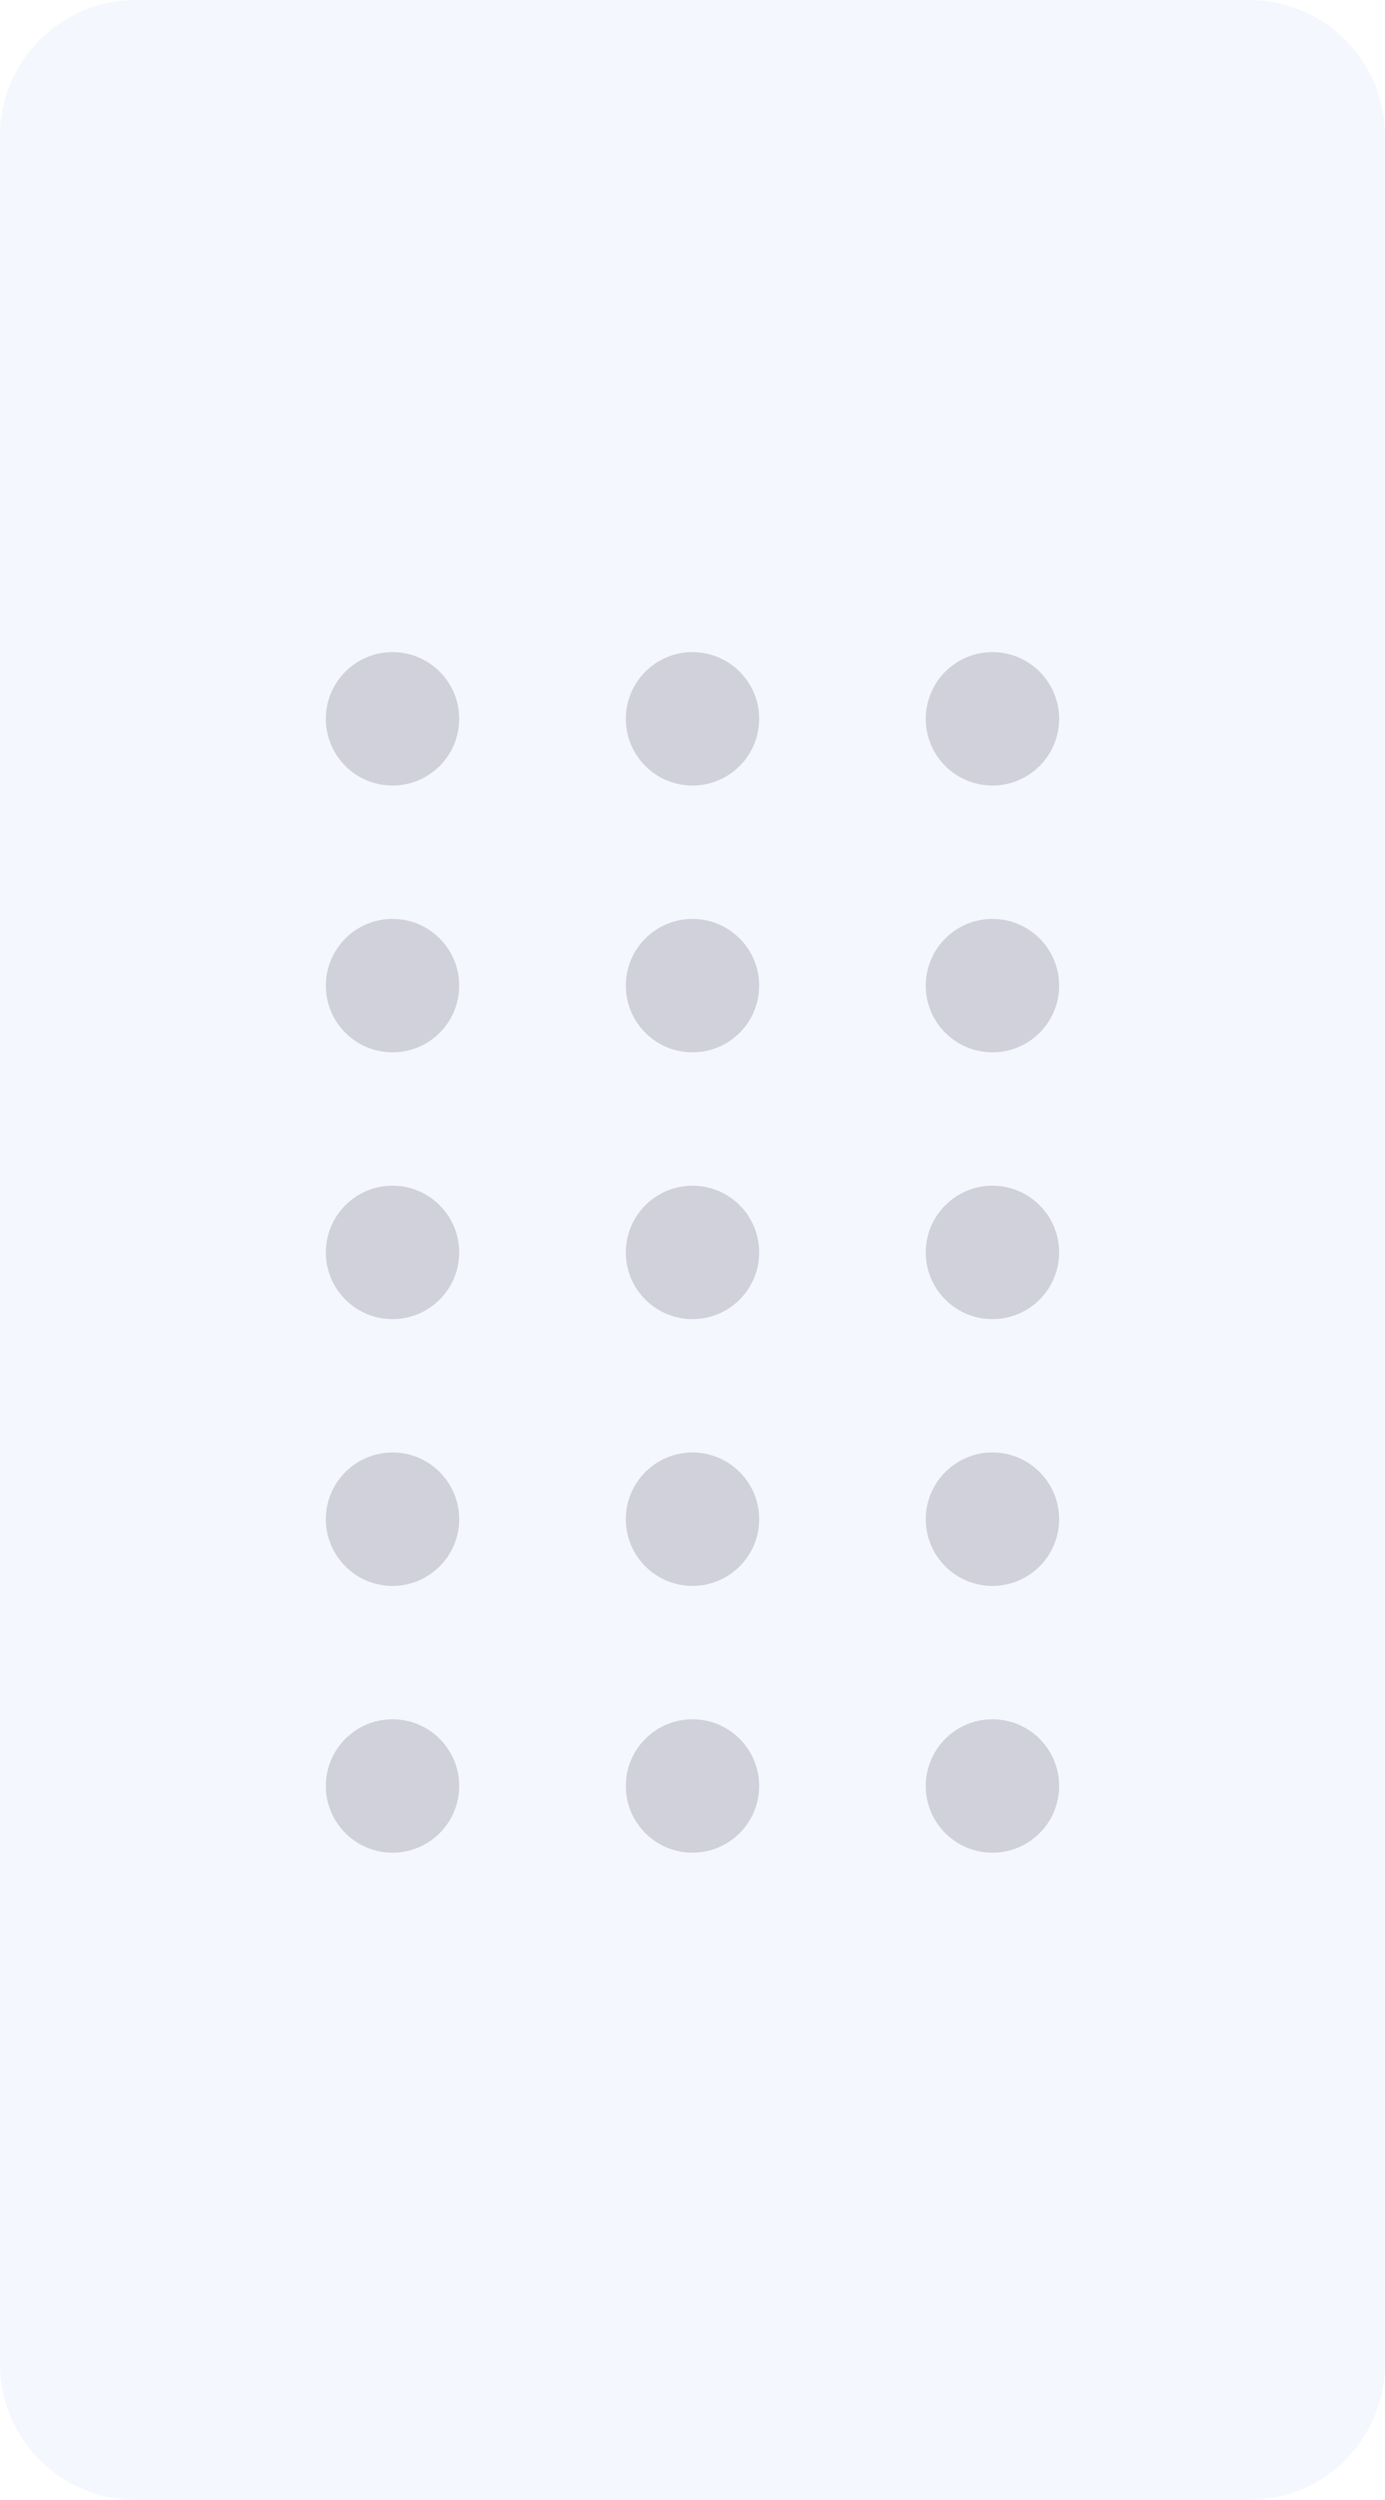 <svg width="51" height="92" viewBox="0 0 51 92" fill="none" xmlns="http://www.w3.org/2000/svg">
<path d="M0 5C0 2.239 2.239 0 5 0H46C48.761 0 51 2.239 51 5V87C51 89.761 48.761 92 46 92H5C2.239 92 0 89.761 0 87V5Z" fill="#F4F7FD"/>
<g filter="url(#filter0_i_134_6224)">
<circle cx="15.454" cy="37.273" r="2.455" fill="#D0D1DA"/>
</g>
<g filter="url(#filter1_i_134_6224)">
<circle cx="26.5" cy="37.273" r="2.455" fill="#D0D1DA"/>
</g>
<g filter="url(#filter2_i_134_6224)">
<circle cx="37.545" cy="37.273" r="2.455" fill="#D0D1DA"/>
</g>
<g filter="url(#filter3_i_134_6224)">
<circle cx="15.454" cy="56.909" r="2.455" fill="#D0D1DA"/>
</g>
<g filter="url(#filter4_i_134_6224)">
<circle cx="26.5" cy="56.909" r="2.455" fill="#D0D1DA"/>
</g>
<g filter="url(#filter5_i_134_6224)">
<circle cx="37.545" cy="56.909" r="2.455" fill="#D0D1DA"/>
</g>
<g filter="url(#filter6_i_134_6224)">
<circle cx="15.454" cy="47.091" r="2.455" fill="#D0D1DA"/>
</g>
<g filter="url(#filter7_i_134_6224)">
<circle cx="26.5" cy="47.091" r="2.455" fill="#D0D1DA"/>
</g>
<g filter="url(#filter8_i_134_6224)">
<circle cx="37.545" cy="47.091" r="2.455" fill="#D0D1DA"/>
</g>
<g filter="url(#filter9_i_134_6224)">
<circle cx="15.454" cy="66.727" r="2.455" fill="#D0D1DA"/>
</g>
<g filter="url(#filter10_i_134_6224)">
<circle cx="26.5" cy="66.727" r="2.455" fill="#D0D1DA"/>
</g>
<g filter="url(#filter11_i_134_6224)">
<circle cx="37.545" cy="66.727" r="2.455" fill="#D0D1DA"/>
</g>
<g filter="url(#filter12_i_134_6224)">
<circle cx="15.454" cy="27.454" r="2.455" fill="#D0D1DA"/>
</g>
<g filter="url(#filter13_i_134_6224)">
<circle cx="26.5" cy="27.454" r="2.455" fill="#D0D1DA"/>
</g>
<g filter="url(#filter14_i_134_6224)">
<circle cx="37.545" cy="27.454" r="2.455" fill="#D0D1DA"/>
</g>
<defs>
<filter id="filter0_i_134_6224" x="12" y="33.818" width="5.909" height="5.909" filterUnits="userSpaceOnUse" color-interpolation-filters="sRGB">
<feFlood flood-opacity="0" result="BackgroundImageFix"/>
<feBlend mode="normal" in="SourceGraphic" in2="BackgroundImageFix" result="shape"/>
<feColorMatrix in="SourceAlpha" type="matrix" values="0 0 0 0 0 0 0 0 0 0 0 0 0 0 0 0 0 0 127 0" result="hardAlpha"/>
<feOffset dx="-1" dy="-1"/>
<feGaussianBlur stdDeviation="0.5"/>
<feComposite in2="hardAlpha" operator="arithmetic" k2="-1" k3="1"/>
<feColorMatrix type="matrix" values="0 0 0 0 0.685 0 0 0 0 0.708 0 0 0 0 0.754 0 0 0 1 0"/>
<feBlend mode="normal" in2="shape" result="effect1_innerShadow_134_6224"/>
</filter>
<filter id="filter1_i_134_6224" x="23.045" y="33.818" width="5.909" height="5.909" filterUnits="userSpaceOnUse" color-interpolation-filters="sRGB">
<feFlood flood-opacity="0" result="BackgroundImageFix"/>
<feBlend mode="normal" in="SourceGraphic" in2="BackgroundImageFix" result="shape"/>
<feColorMatrix in="SourceAlpha" type="matrix" values="0 0 0 0 0 0 0 0 0 0 0 0 0 0 0 0 0 0 127 0" result="hardAlpha"/>
<feOffset dx="-1" dy="-1"/>
<feGaussianBlur stdDeviation="0.5"/>
<feComposite in2="hardAlpha" operator="arithmetic" k2="-1" k3="1"/>
<feColorMatrix type="matrix" values="0 0 0 0 0.685 0 0 0 0 0.708 0 0 0 0 0.754 0 0 0 1 0"/>
<feBlend mode="normal" in2="shape" result="effect1_innerShadow_134_6224"/>
</filter>
<filter id="filter2_i_134_6224" x="34.091" y="33.818" width="5.909" height="5.909" filterUnits="userSpaceOnUse" color-interpolation-filters="sRGB">
<feFlood flood-opacity="0" result="BackgroundImageFix"/>
<feBlend mode="normal" in="SourceGraphic" in2="BackgroundImageFix" result="shape"/>
<feColorMatrix in="SourceAlpha" type="matrix" values="0 0 0 0 0 0 0 0 0 0 0 0 0 0 0 0 0 0 127 0" result="hardAlpha"/>
<feOffset dx="-1" dy="-1"/>
<feGaussianBlur stdDeviation="0.5"/>
<feComposite in2="hardAlpha" operator="arithmetic" k2="-1" k3="1"/>
<feColorMatrix type="matrix" values="0 0 0 0 0.685 0 0 0 0 0.708 0 0 0 0 0.754 0 0 0 1 0"/>
<feBlend mode="normal" in2="shape" result="effect1_innerShadow_134_6224"/>
</filter>
<filter id="filter3_i_134_6224" x="12" y="53.455" width="5.909" height="5.909" filterUnits="userSpaceOnUse" color-interpolation-filters="sRGB">
<feFlood flood-opacity="0" result="BackgroundImageFix"/>
<feBlend mode="normal" in="SourceGraphic" in2="BackgroundImageFix" result="shape"/>
<feColorMatrix in="SourceAlpha" type="matrix" values="0 0 0 0 0 0 0 0 0 0 0 0 0 0 0 0 0 0 127 0" result="hardAlpha"/>
<feOffset dx="-1" dy="-1"/>
<feGaussianBlur stdDeviation="0.5"/>
<feComposite in2="hardAlpha" operator="arithmetic" k2="-1" k3="1"/>
<feColorMatrix type="matrix" values="0 0 0 0 0.685 0 0 0 0 0.708 0 0 0 0 0.754 0 0 0 1 0"/>
<feBlend mode="normal" in2="shape" result="effect1_innerShadow_134_6224"/>
</filter>
<filter id="filter4_i_134_6224" x="23.045" y="53.455" width="5.909" height="5.909" filterUnits="userSpaceOnUse" color-interpolation-filters="sRGB">
<feFlood flood-opacity="0" result="BackgroundImageFix"/>
<feBlend mode="normal" in="SourceGraphic" in2="BackgroundImageFix" result="shape"/>
<feColorMatrix in="SourceAlpha" type="matrix" values="0 0 0 0 0 0 0 0 0 0 0 0 0 0 0 0 0 0 127 0" result="hardAlpha"/>
<feOffset dx="-1" dy="-1"/>
<feGaussianBlur stdDeviation="0.5"/>
<feComposite in2="hardAlpha" operator="arithmetic" k2="-1" k3="1"/>
<feColorMatrix type="matrix" values="0 0 0 0 0.685 0 0 0 0 0.708 0 0 0 0 0.754 0 0 0 1 0"/>
<feBlend mode="normal" in2="shape" result="effect1_innerShadow_134_6224"/>
</filter>
<filter id="filter5_i_134_6224" x="34.091" y="53.455" width="5.909" height="5.909" filterUnits="userSpaceOnUse" color-interpolation-filters="sRGB">
<feFlood flood-opacity="0" result="BackgroundImageFix"/>
<feBlend mode="normal" in="SourceGraphic" in2="BackgroundImageFix" result="shape"/>
<feColorMatrix in="SourceAlpha" type="matrix" values="0 0 0 0 0 0 0 0 0 0 0 0 0 0 0 0 0 0 127 0" result="hardAlpha"/>
<feOffset dx="-1" dy="-1"/>
<feGaussianBlur stdDeviation="0.5"/>
<feComposite in2="hardAlpha" operator="arithmetic" k2="-1" k3="1"/>
<feColorMatrix type="matrix" values="0 0 0 0 0.685 0 0 0 0 0.708 0 0 0 0 0.754 0 0 0 1 0"/>
<feBlend mode="normal" in2="shape" result="effect1_innerShadow_134_6224"/>
</filter>
<filter id="filter6_i_134_6224" x="12" y="43.636" width="5.909" height="5.909" filterUnits="userSpaceOnUse" color-interpolation-filters="sRGB">
<feFlood flood-opacity="0" result="BackgroundImageFix"/>
<feBlend mode="normal" in="SourceGraphic" in2="BackgroundImageFix" result="shape"/>
<feColorMatrix in="SourceAlpha" type="matrix" values="0 0 0 0 0 0 0 0 0 0 0 0 0 0 0 0 0 0 127 0" result="hardAlpha"/>
<feOffset dx="-1" dy="-1"/>
<feGaussianBlur stdDeviation="0.5"/>
<feComposite in2="hardAlpha" operator="arithmetic" k2="-1" k3="1"/>
<feColorMatrix type="matrix" values="0 0 0 0 0.685 0 0 0 0 0.708 0 0 0 0 0.754 0 0 0 1 0"/>
<feBlend mode="normal" in2="shape" result="effect1_innerShadow_134_6224"/>
</filter>
<filter id="filter7_i_134_6224" x="23.045" y="43.636" width="5.909" height="5.909" filterUnits="userSpaceOnUse" color-interpolation-filters="sRGB">
<feFlood flood-opacity="0" result="BackgroundImageFix"/>
<feBlend mode="normal" in="SourceGraphic" in2="BackgroundImageFix" result="shape"/>
<feColorMatrix in="SourceAlpha" type="matrix" values="0 0 0 0 0 0 0 0 0 0 0 0 0 0 0 0 0 0 127 0" result="hardAlpha"/>
<feOffset dx="-1" dy="-1"/>
<feGaussianBlur stdDeviation="0.5"/>
<feComposite in2="hardAlpha" operator="arithmetic" k2="-1" k3="1"/>
<feColorMatrix type="matrix" values="0 0 0 0 0.685 0 0 0 0 0.708 0 0 0 0 0.754 0 0 0 1 0"/>
<feBlend mode="normal" in2="shape" result="effect1_innerShadow_134_6224"/>
</filter>
<filter id="filter8_i_134_6224" x="34.091" y="43.636" width="5.909" height="5.909" filterUnits="userSpaceOnUse" color-interpolation-filters="sRGB">
<feFlood flood-opacity="0" result="BackgroundImageFix"/>
<feBlend mode="normal" in="SourceGraphic" in2="BackgroundImageFix" result="shape"/>
<feColorMatrix in="SourceAlpha" type="matrix" values="0 0 0 0 0 0 0 0 0 0 0 0 0 0 0 0 0 0 127 0" result="hardAlpha"/>
<feOffset dx="-1" dy="-1"/>
<feGaussianBlur stdDeviation="0.5"/>
<feComposite in2="hardAlpha" operator="arithmetic" k2="-1" k3="1"/>
<feColorMatrix type="matrix" values="0 0 0 0 0.685 0 0 0 0 0.708 0 0 0 0 0.754 0 0 0 1 0"/>
<feBlend mode="normal" in2="shape" result="effect1_innerShadow_134_6224"/>
</filter>
<filter id="filter9_i_134_6224" x="12" y="63.273" width="5.909" height="5.909" filterUnits="userSpaceOnUse" color-interpolation-filters="sRGB">
<feFlood flood-opacity="0" result="BackgroundImageFix"/>
<feBlend mode="normal" in="SourceGraphic" in2="BackgroundImageFix" result="shape"/>
<feColorMatrix in="SourceAlpha" type="matrix" values="0 0 0 0 0 0 0 0 0 0 0 0 0 0 0 0 0 0 127 0" result="hardAlpha"/>
<feOffset dx="-1" dy="-1"/>
<feGaussianBlur stdDeviation="0.5"/>
<feComposite in2="hardAlpha" operator="arithmetic" k2="-1" k3="1"/>
<feColorMatrix type="matrix" values="0 0 0 0 0.685 0 0 0 0 0.708 0 0 0 0 0.754 0 0 0 1 0"/>
<feBlend mode="normal" in2="shape" result="effect1_innerShadow_134_6224"/>
</filter>
<filter id="filter10_i_134_6224" x="23.045" y="63.273" width="5.909" height="5.909" filterUnits="userSpaceOnUse" color-interpolation-filters="sRGB">
<feFlood flood-opacity="0" result="BackgroundImageFix"/>
<feBlend mode="normal" in="SourceGraphic" in2="BackgroundImageFix" result="shape"/>
<feColorMatrix in="SourceAlpha" type="matrix" values="0 0 0 0 0 0 0 0 0 0 0 0 0 0 0 0 0 0 127 0" result="hardAlpha"/>
<feOffset dx="-1" dy="-1"/>
<feGaussianBlur stdDeviation="0.5"/>
<feComposite in2="hardAlpha" operator="arithmetic" k2="-1" k3="1"/>
<feColorMatrix type="matrix" values="0 0 0 0 0.685 0 0 0 0 0.708 0 0 0 0 0.754 0 0 0 1 0"/>
<feBlend mode="normal" in2="shape" result="effect1_innerShadow_134_6224"/>
</filter>
<filter id="filter11_i_134_6224" x="34.091" y="63.273" width="5.909" height="5.909" filterUnits="userSpaceOnUse" color-interpolation-filters="sRGB">
<feFlood flood-opacity="0" result="BackgroundImageFix"/>
<feBlend mode="normal" in="SourceGraphic" in2="BackgroundImageFix" result="shape"/>
<feColorMatrix in="SourceAlpha" type="matrix" values="0 0 0 0 0 0 0 0 0 0 0 0 0 0 0 0 0 0 127 0" result="hardAlpha"/>
<feOffset dx="-1" dy="-1"/>
<feGaussianBlur stdDeviation="0.5"/>
<feComposite in2="hardAlpha" operator="arithmetic" k2="-1" k3="1"/>
<feColorMatrix type="matrix" values="0 0 0 0 0.685 0 0 0 0 0.708 0 0 0 0 0.754 0 0 0 1 0"/>
<feBlend mode="normal" in2="shape" result="effect1_innerShadow_134_6224"/>
</filter>
<filter id="filter12_i_134_6224" x="12" y="24" width="5.909" height="5.909" filterUnits="userSpaceOnUse" color-interpolation-filters="sRGB">
<feFlood flood-opacity="0" result="BackgroundImageFix"/>
<feBlend mode="normal" in="SourceGraphic" in2="BackgroundImageFix" result="shape"/>
<feColorMatrix in="SourceAlpha" type="matrix" values="0 0 0 0 0 0 0 0 0 0 0 0 0 0 0 0 0 0 127 0" result="hardAlpha"/>
<feOffset dx="-1" dy="-1"/>
<feGaussianBlur stdDeviation="0.5"/>
<feComposite in2="hardAlpha" operator="arithmetic" k2="-1" k3="1"/>
<feColorMatrix type="matrix" values="0 0 0 0 0.685 0 0 0 0 0.708 0 0 0 0 0.754 0 0 0 1 0"/>
<feBlend mode="normal" in2="shape" result="effect1_innerShadow_134_6224"/>
</filter>
<filter id="filter13_i_134_6224" x="23.045" y="24" width="5.909" height="5.909" filterUnits="userSpaceOnUse" color-interpolation-filters="sRGB">
<feFlood flood-opacity="0" result="BackgroundImageFix"/>
<feBlend mode="normal" in="SourceGraphic" in2="BackgroundImageFix" result="shape"/>
<feColorMatrix in="SourceAlpha" type="matrix" values="0 0 0 0 0 0 0 0 0 0 0 0 0 0 0 0 0 0 127 0" result="hardAlpha"/>
<feOffset dx="-1" dy="-1"/>
<feGaussianBlur stdDeviation="0.5"/>
<feComposite in2="hardAlpha" operator="arithmetic" k2="-1" k3="1"/>
<feColorMatrix type="matrix" values="0 0 0 0 0.685 0 0 0 0 0.708 0 0 0 0 0.754 0 0 0 1 0"/>
<feBlend mode="normal" in2="shape" result="effect1_innerShadow_134_6224"/>
</filter>
<filter id="filter14_i_134_6224" x="34.091" y="24" width="5.909" height="5.909" filterUnits="userSpaceOnUse" color-interpolation-filters="sRGB">
<feFlood flood-opacity="0" result="BackgroundImageFix"/>
<feBlend mode="normal" in="SourceGraphic" in2="BackgroundImageFix" result="shape"/>
<feColorMatrix in="SourceAlpha" type="matrix" values="0 0 0 0 0 0 0 0 0 0 0 0 0 0 0 0 0 0 127 0" result="hardAlpha"/>
<feOffset dx="-1" dy="-1"/>
<feGaussianBlur stdDeviation="0.5"/>
<feComposite in2="hardAlpha" operator="arithmetic" k2="-1" k3="1"/>
<feColorMatrix type="matrix" values="0 0 0 0 0.685 0 0 0 0 0.708 0 0 0 0 0.754 0 0 0 1 0"/>
<feBlend mode="normal" in2="shape" result="effect1_innerShadow_134_6224"/>
</filter>
</defs>
</svg>
